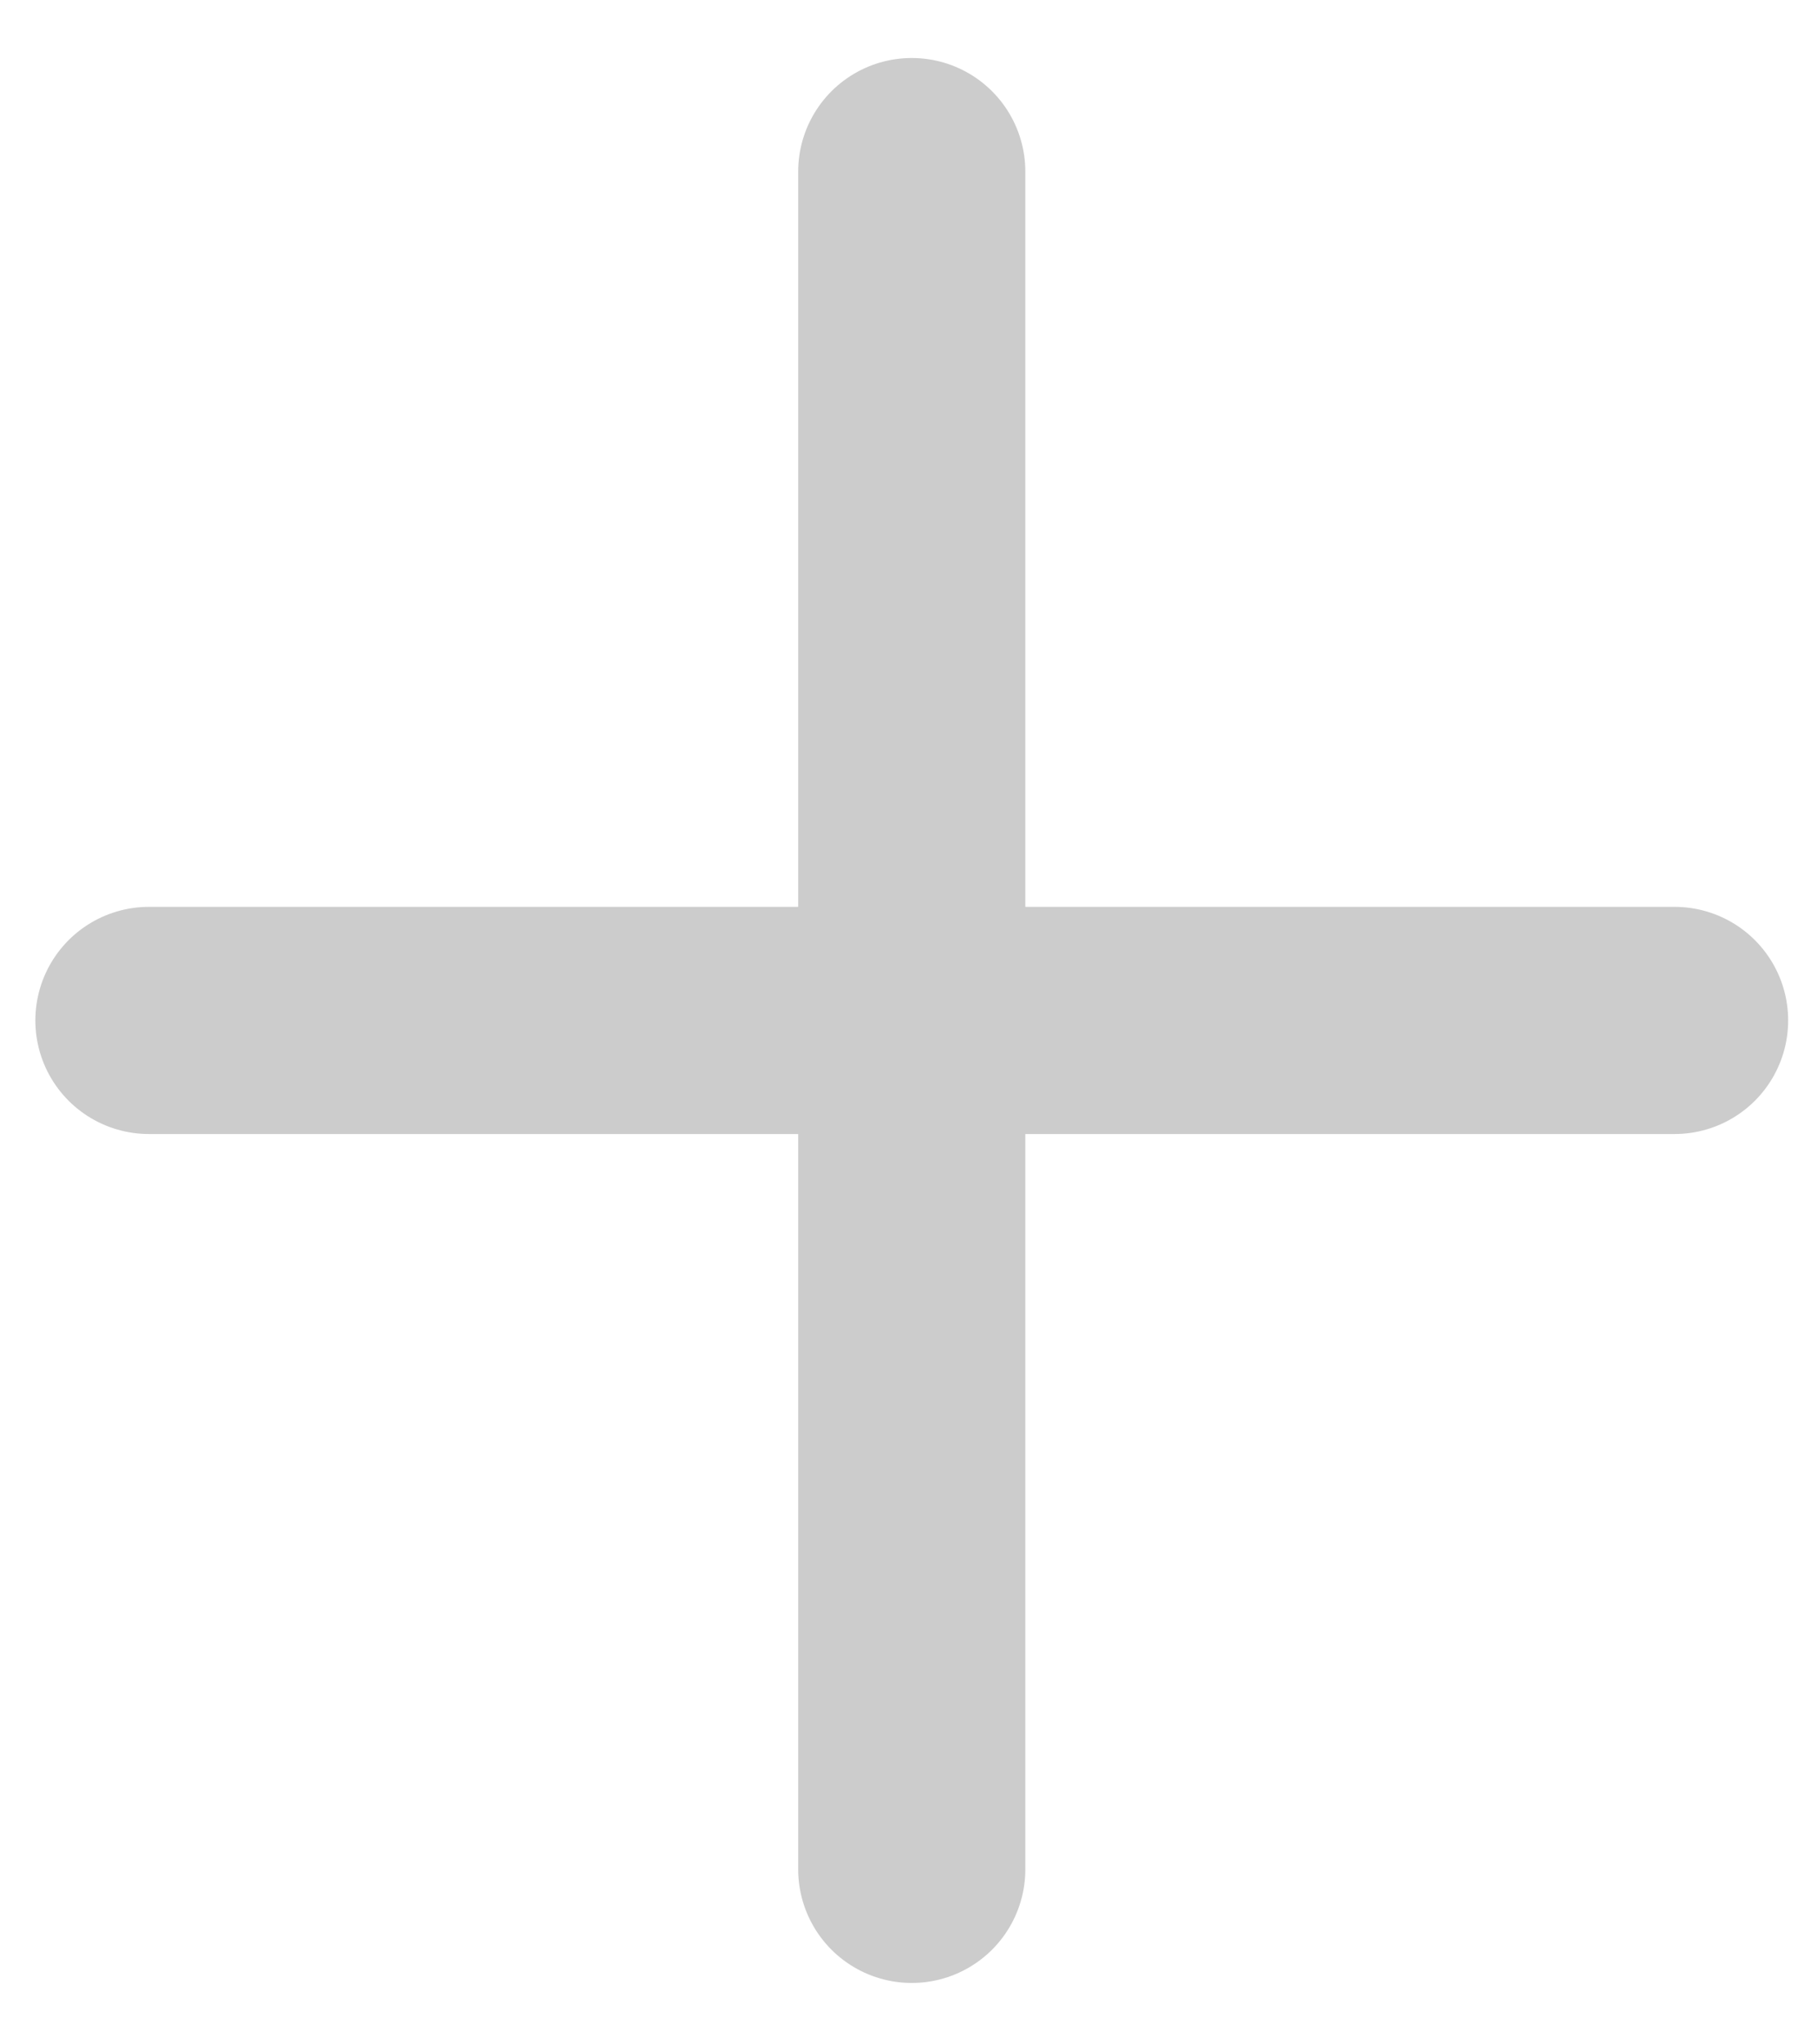 <svg width="24" height="27" viewBox="0 0 24 27" fill="none" xmlns="http://www.w3.org/2000/svg">
<path d="M12.043 2.266V24.689" stroke="#CCCCCC" stroke-width="3" stroke-linecap="round"/>
<path d="M22.119 13.477L1.967 13.477" stroke="#CCCCCC" stroke-width="3" stroke-linecap="round"/>
</svg>
